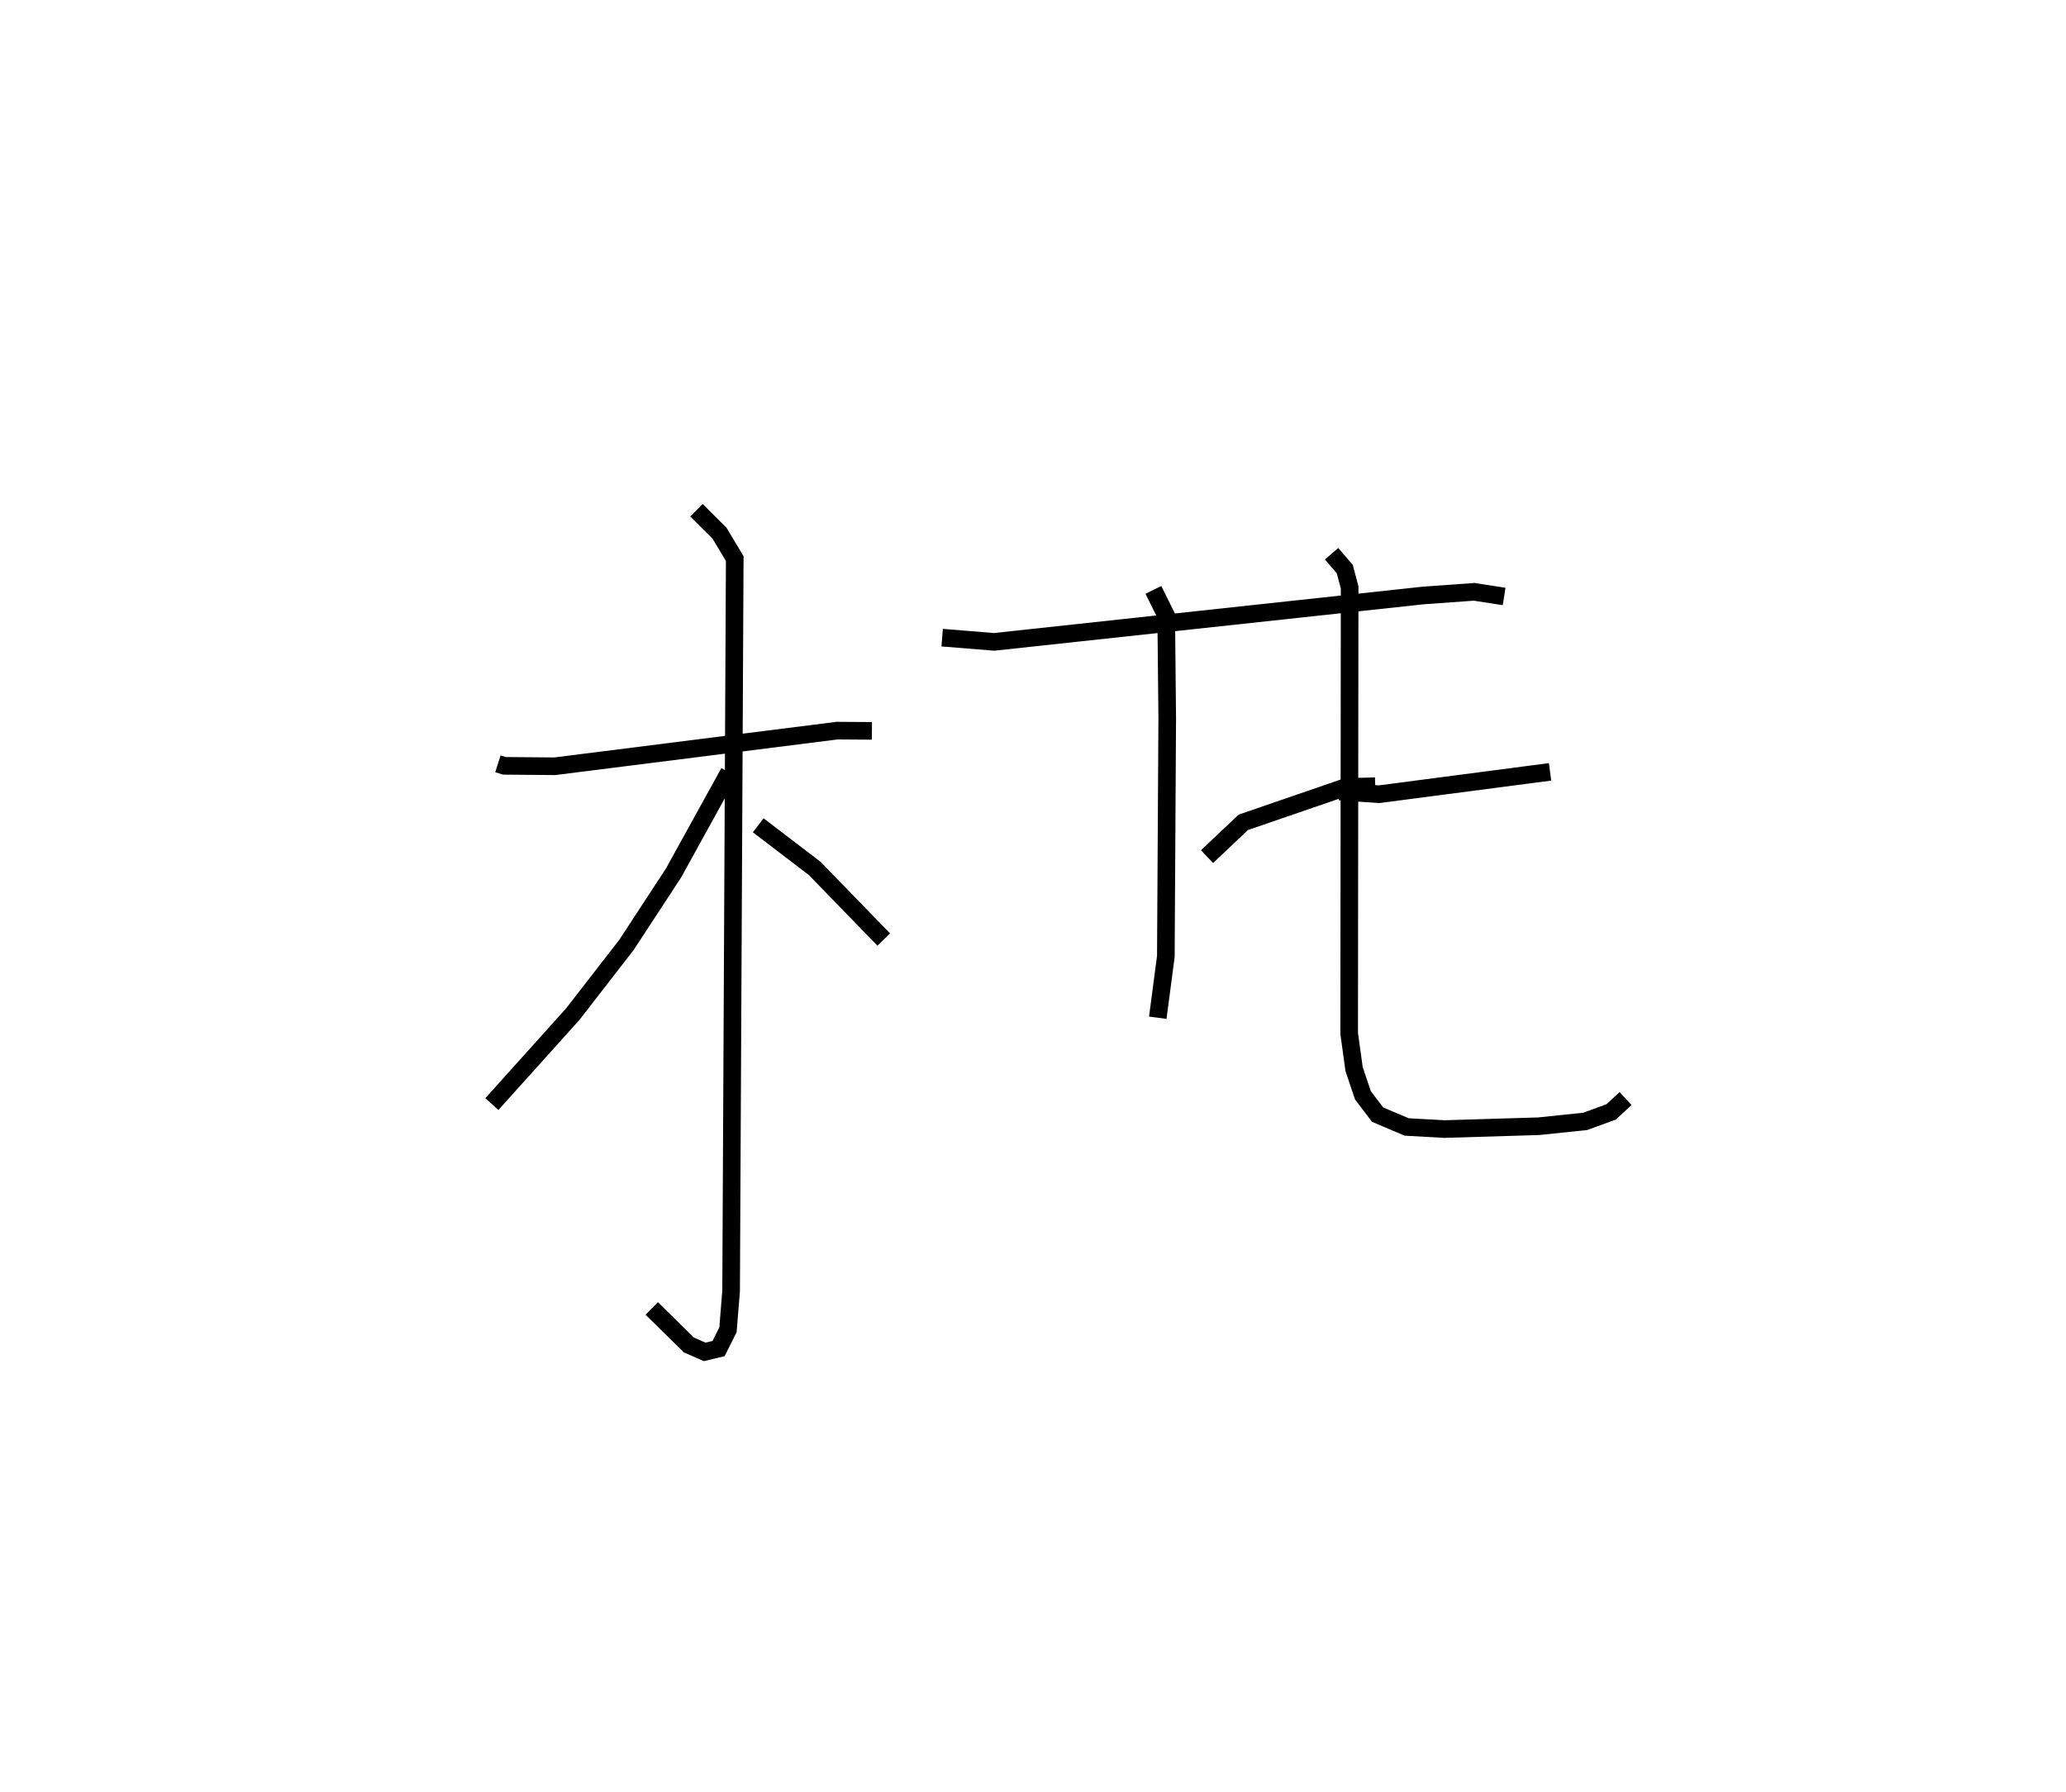 <?xml version="1.0" encoding="utf-8" ?>
<svg baseProfile="full" height="101.758" version="1.1" width="117.274" xmlns="http://www.w3.org/2000/svg" xmlns:ev="http://www.w3.org/2001/xml-events" xmlns:xlink="http://www.w3.org/1999/xlink"><defs /><rect fill="white" height="101.758" width="117.274" x="0" y="0" /><path d="M25,25 m0.0,0.0 m3.264,18.367 l0.363,0.116 2.866,0.024 l16.026,-2.023 1.974,0.013 m-9.961,-12.528 l1.311,1.305 0.863,1.441 l-0.206,41.579 -0.178,2.21 l-0.534,1.066 -0.789,0.187 l-0.894,-0.391 -2.111,-2.074 m4.389,-30.438 l-3.153,5.716 -2.669,4.079 l-3.053,3.937 -4.588,5.102 m15.119,-15.83 l3.207,2.451 3.919,4.038 m3.315,-17.142 l2.95,0.239 24.343,-2.632 l2.902,-0.209 1.704,0.264 m-16.863,14.771 l2.06,-1.948 5.843,-2.01 l1.642,-0.039 m-12.59,-11.148 l0.726,1.468 0.059,5.789 l-0.079,13.555 -0.458,3.481 m10.315,-12.843 l2.252,0.151 9.7,-1.269 m-12.4,-12.386 l0.746,0.869 0.278,1.041 l-0.027,25.326 0.28,2.027 l0.5,1.485 0.834,1.1 l1.654,0.701 2.141,0.118 l5.357,-0.161 2.637,-0.275 l1.468,-0.539 0.819,-0.756 " fill="none" stroke="black" stroke-width="1" /></svg>